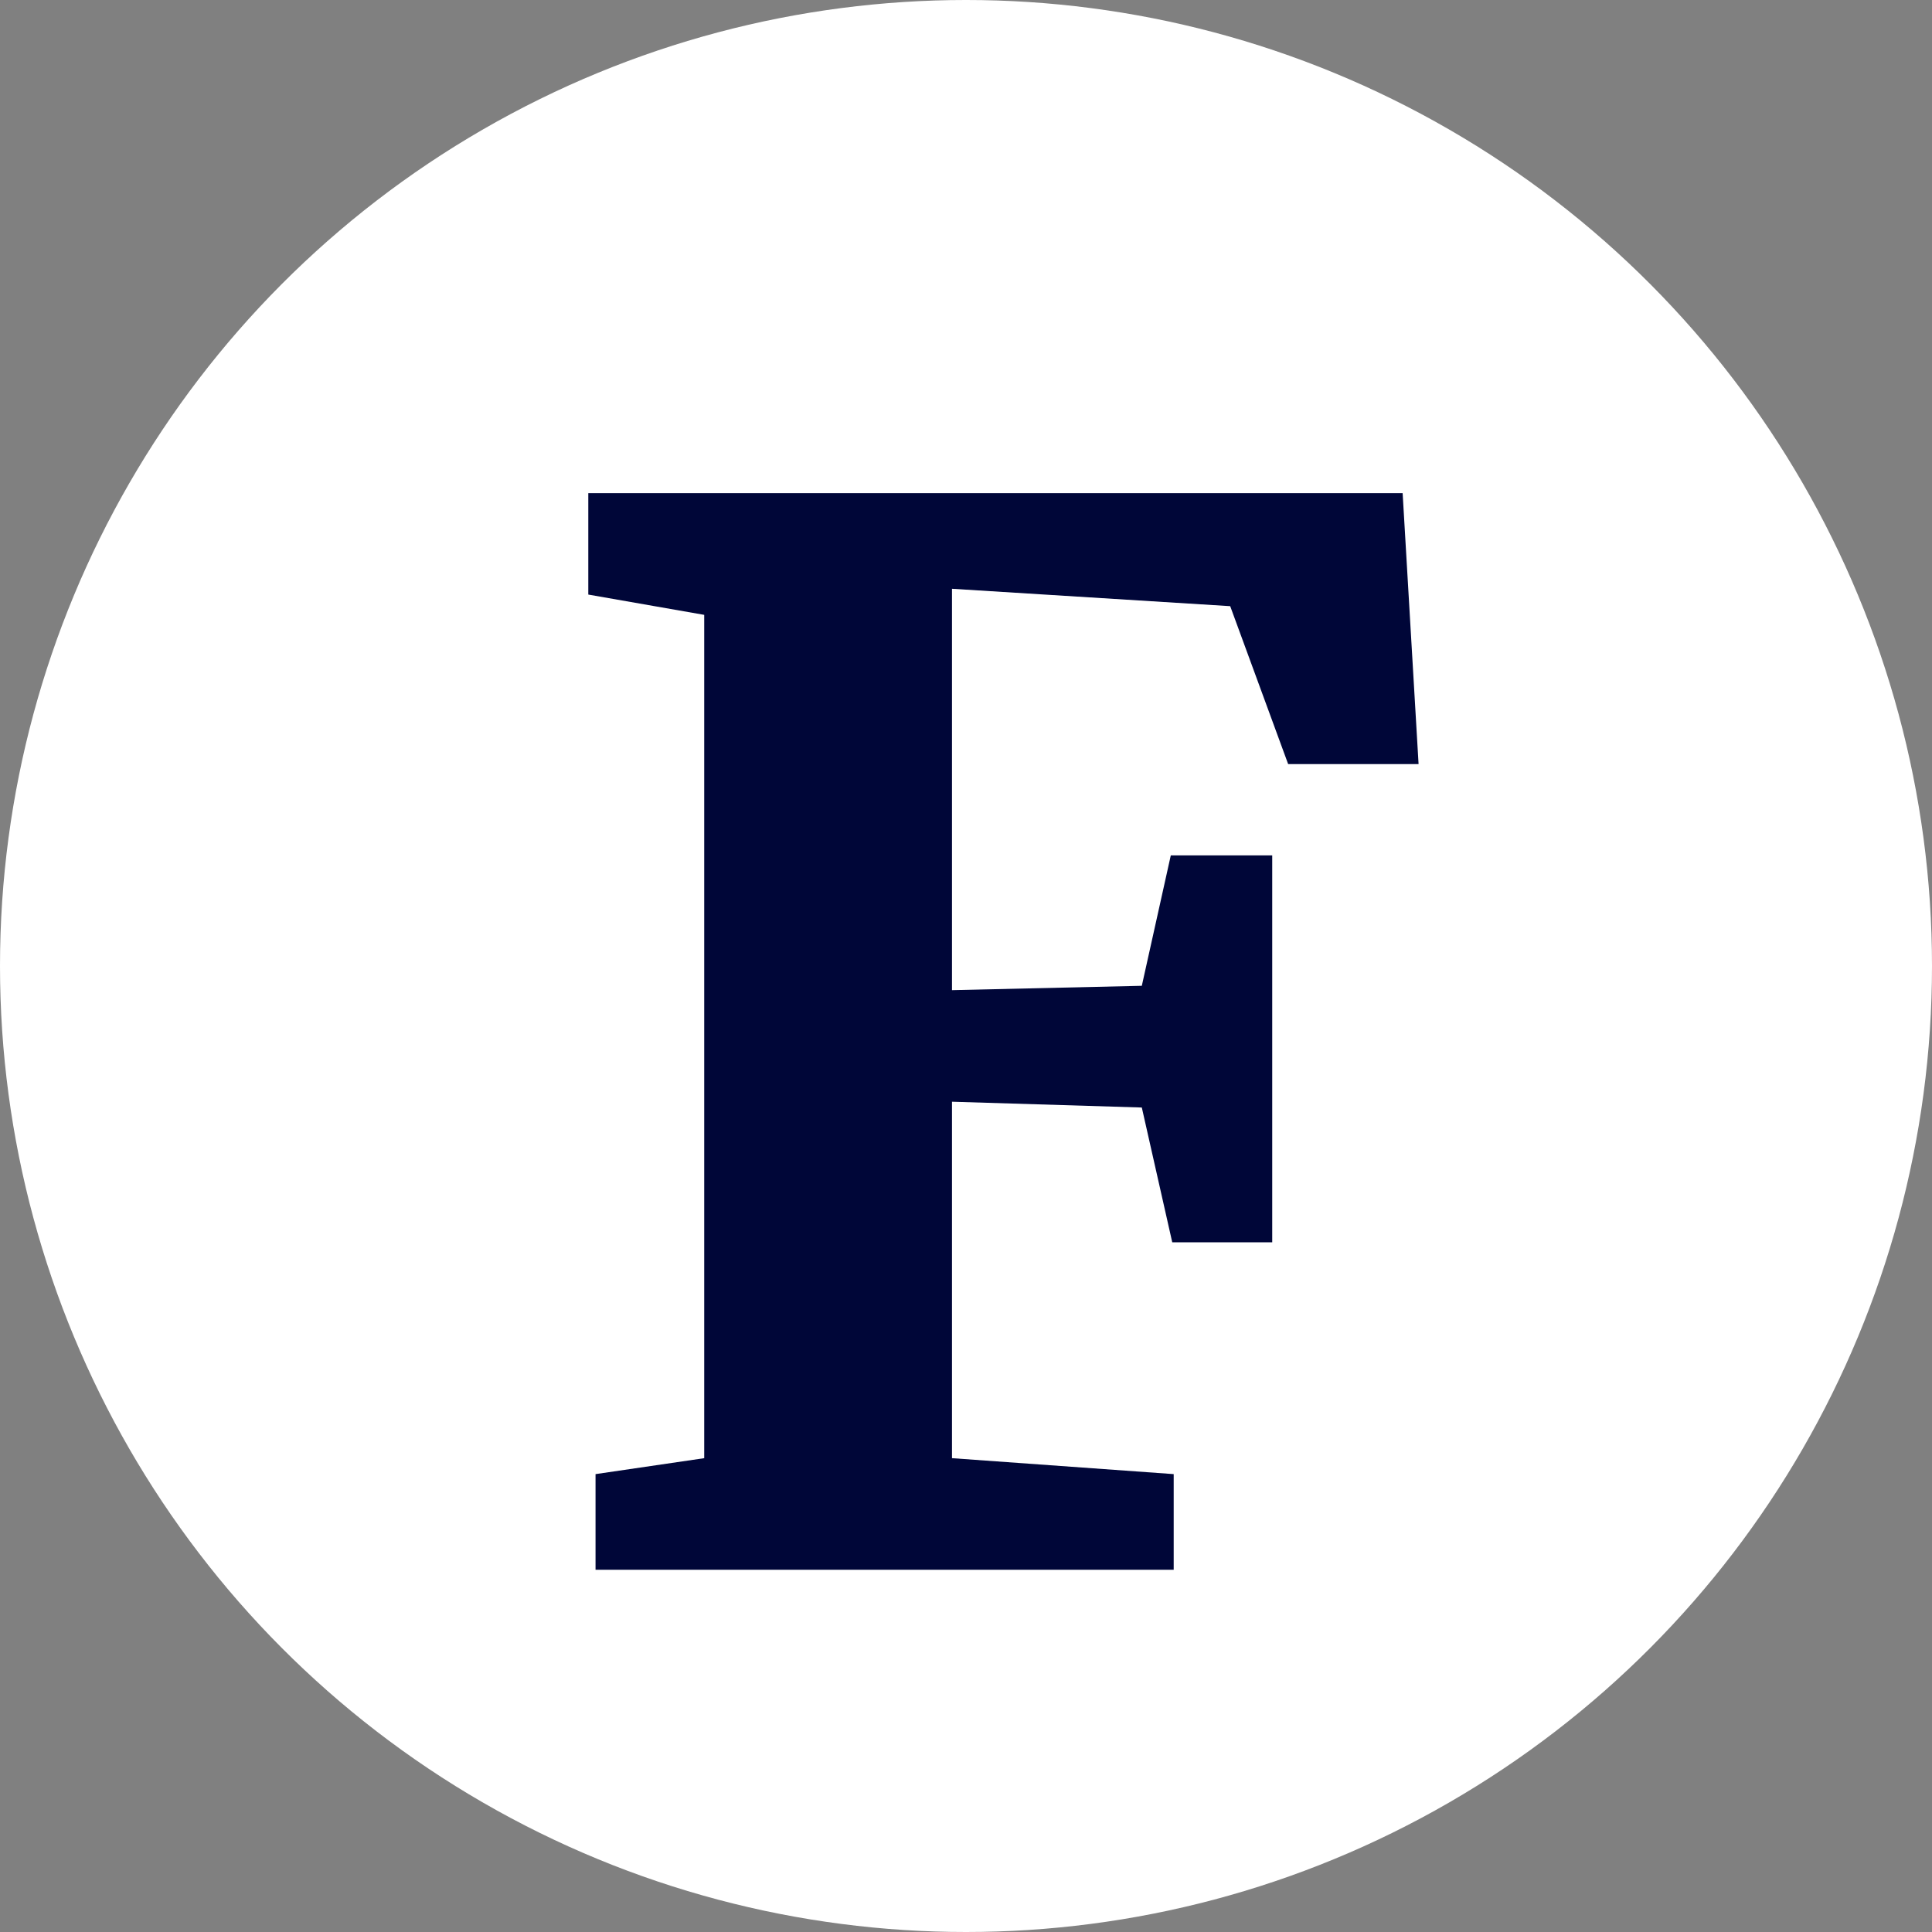 <svg width="32" height="32" viewBox="0 0 32 32" fill="none" xmlns="http://www.w3.org/2000/svg">
<rect x="0" y="0" width="32" height="32" fill="#808080" stroke="none"/>
<circle cx="16" cy="16" r="16" fill="white"/>
<path d="M11.664 10.184L9.744 9.848V8.168H23.232L23.496 12.656H21.336L20.376 10.04L15.768 9.752V16.4L18.912 16.328L19.392 14.168H21.072V20.576H19.416L18.912 18.344L15.768 18.248V24.152L19.44 24.416V26H9.864V24.416L11.664 24.152V10.184Z" fill="#000638"/>
</svg>
